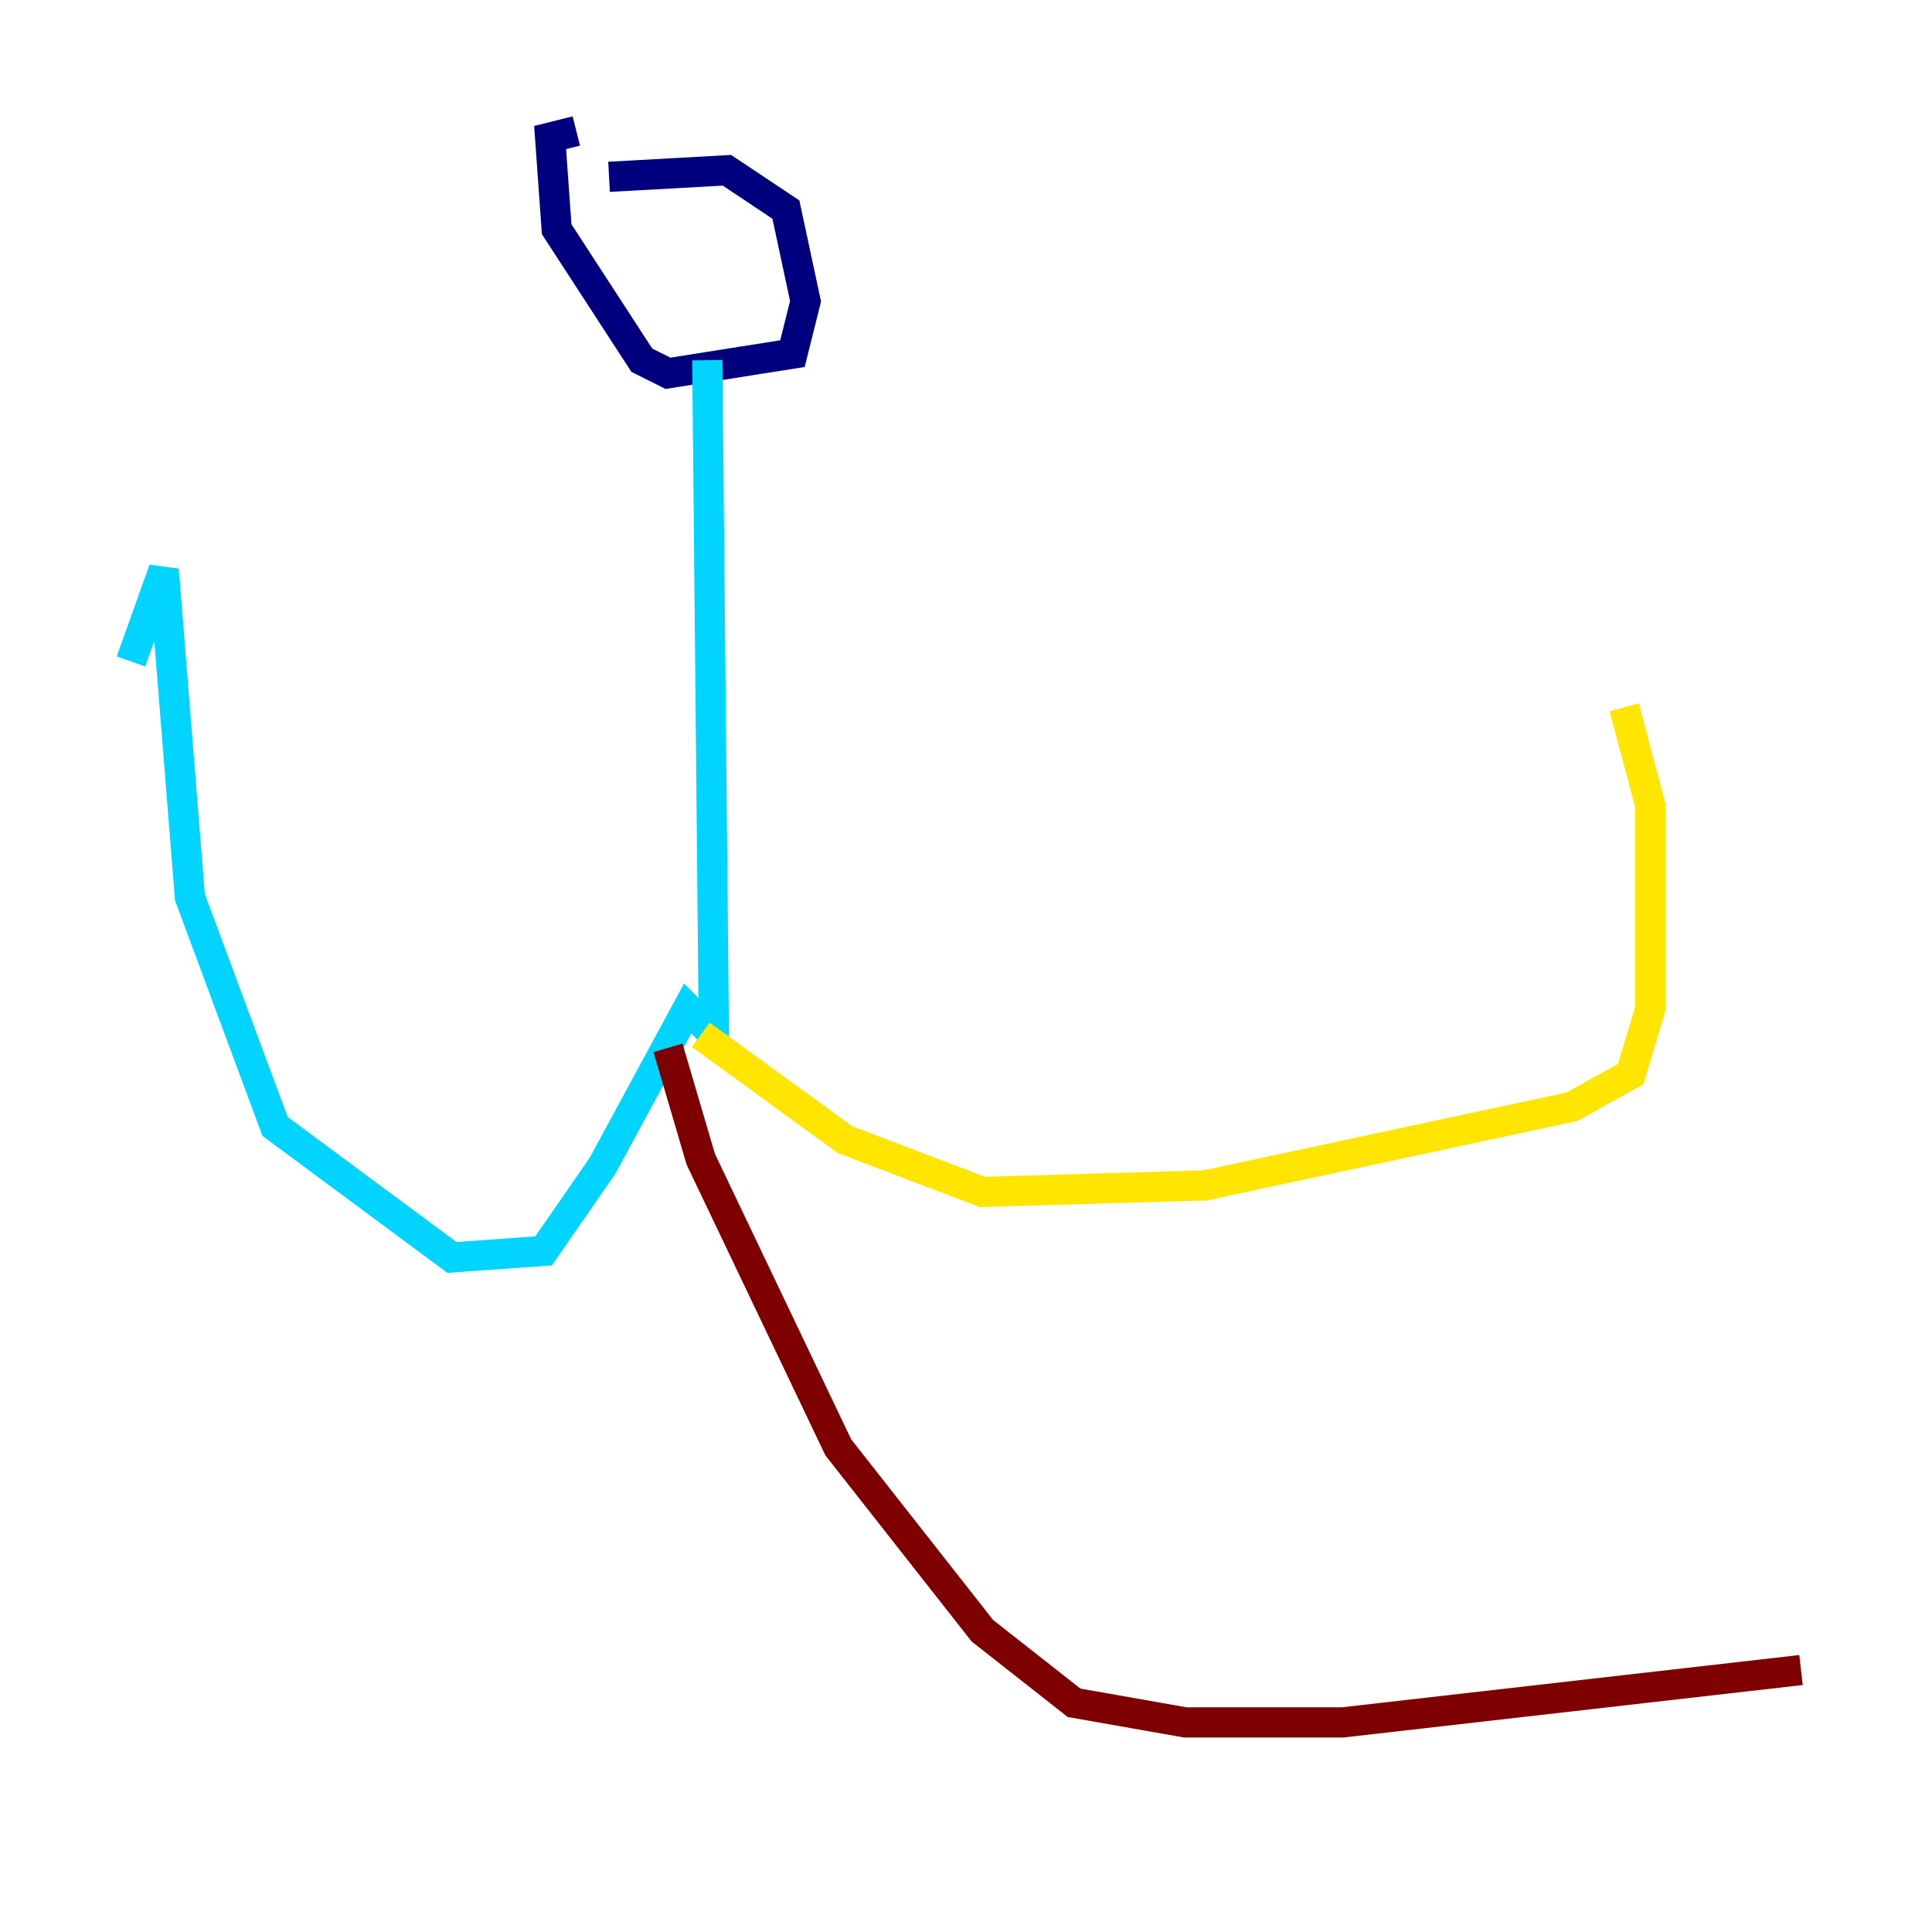 <?xml version="1.0" encoding="utf-8" ?>
<svg baseProfile="tiny" height="128" version="1.2" viewBox="0,0,128,128" width="128" xmlns="http://www.w3.org/2000/svg" xmlns:ev="http://www.w3.org/2001/xml-events" xmlns:xlink="http://www.w3.org/1999/xlink"><defs /><polyline fill="none" points="40.352,11.715 48.163,11.281 52.068,13.885 53.37,19.959 52.502,23.43 44.258,24.732 42.522,23.864 36.881,15.186 36.447,9.112 38.183,8.678" stroke="#00007f" stroke-width="2" /><polyline fill="none" points="46.861,23.864 47.295,68.556 45.559,66.82 39.919,77.234 36.014,82.875 29.939,83.308 18.224,74.63 12.583,59.444 10.848,37.749 8.678,43.824" stroke="#00d4ff" stroke-width="2" /><polyline fill="none" points="46.427,68.556 55.973,75.498 65.085,78.969 79.837,78.536 104.136,73.329 108.041,71.159 109.342,66.82 109.342,53.37 107.607,46.861" stroke="#ffe500" stroke-width="2" /><polyline fill="none" points="44.258,69.424 46.427,76.8 55.539,95.891 65.085,108.041 71.159,112.814 78.536,114.115 88.949,114.115 119.322,110.644" stroke="#7f0000" stroke-width="2" /></svg>